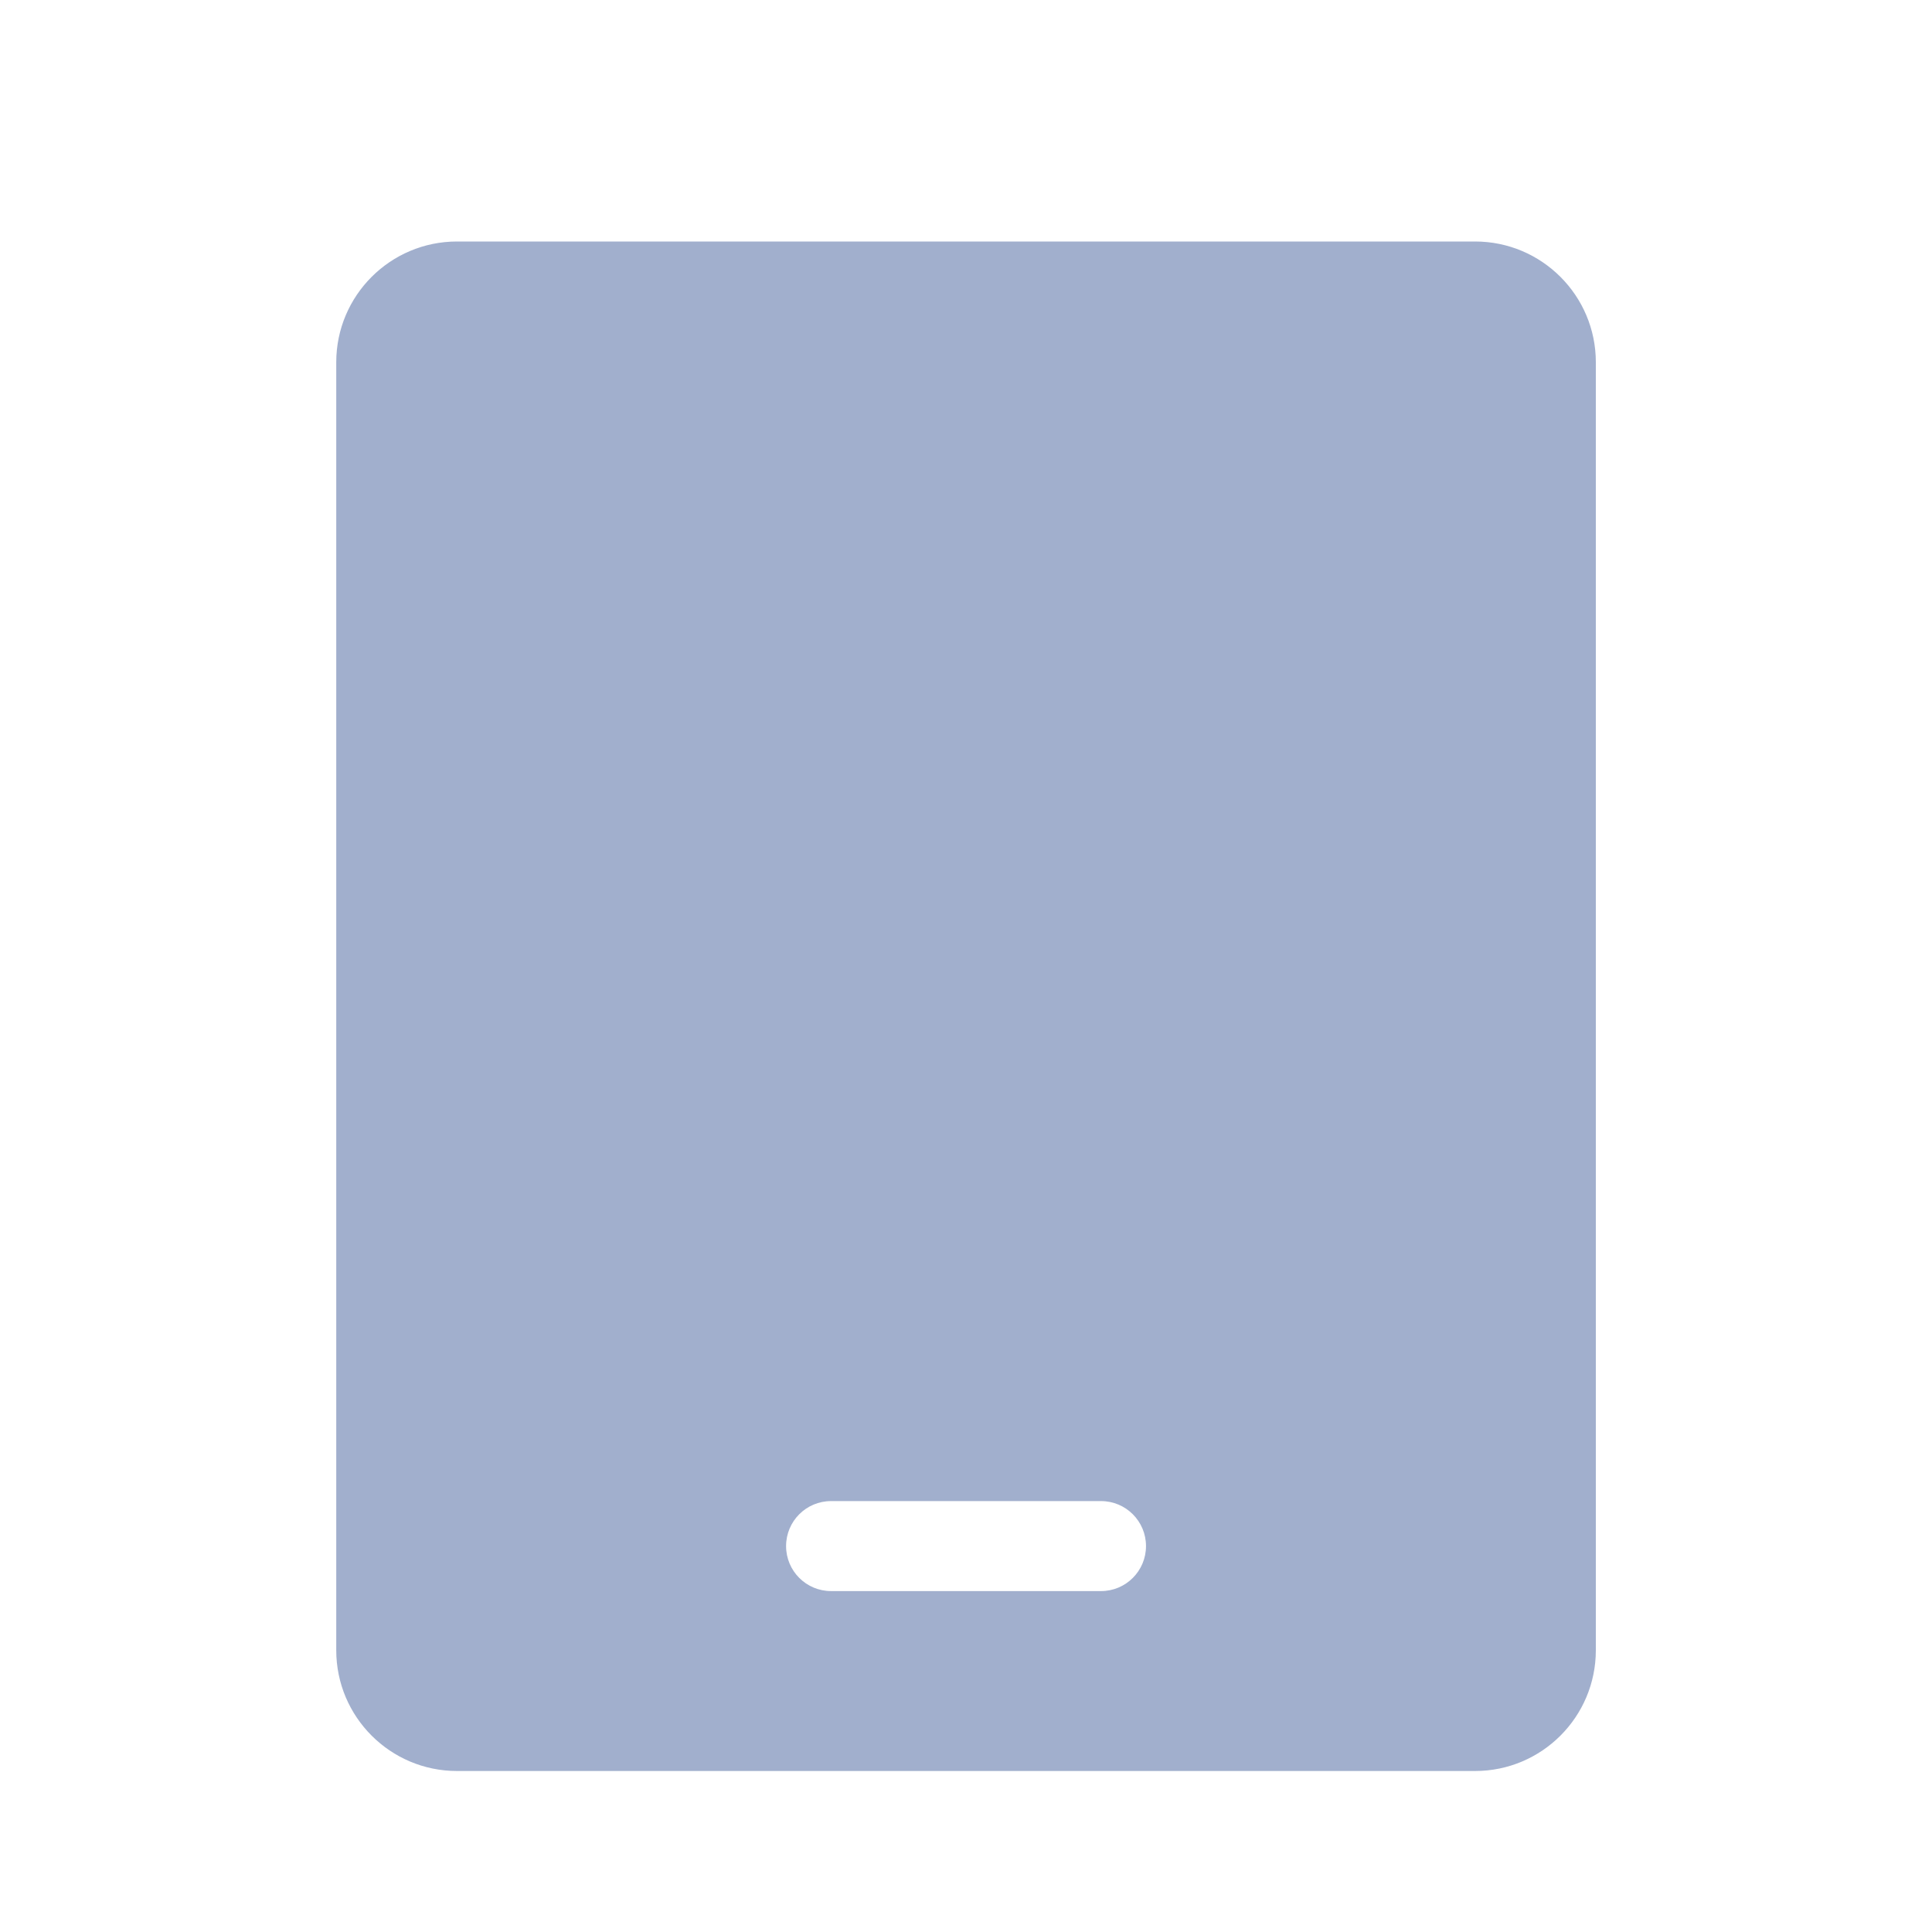 <svg fill="none" height="24" viewBox="0 0 24 24" width="24" xmlns="http://www.w3.org/2000/svg"><path clip-rule="evenodd" d="m19.824 4.5c0-.828-.672-1.5-1.5-1.5h-12.647c-.828 0-1.5.672-1.5 1.5v16c0 .828.672 1.5 1.5 1.5h12.647c.828 0 1.5-.672 1.5-1.5zm-9.5 14.147c-.309 0-.559.25-.559.559s.25.559.559.559h3.353c.309 0 .559-.25.559-.559s-.25-.559-.559-.559z" fill="#a1afcd" fill-rule="evenodd"/></svg>